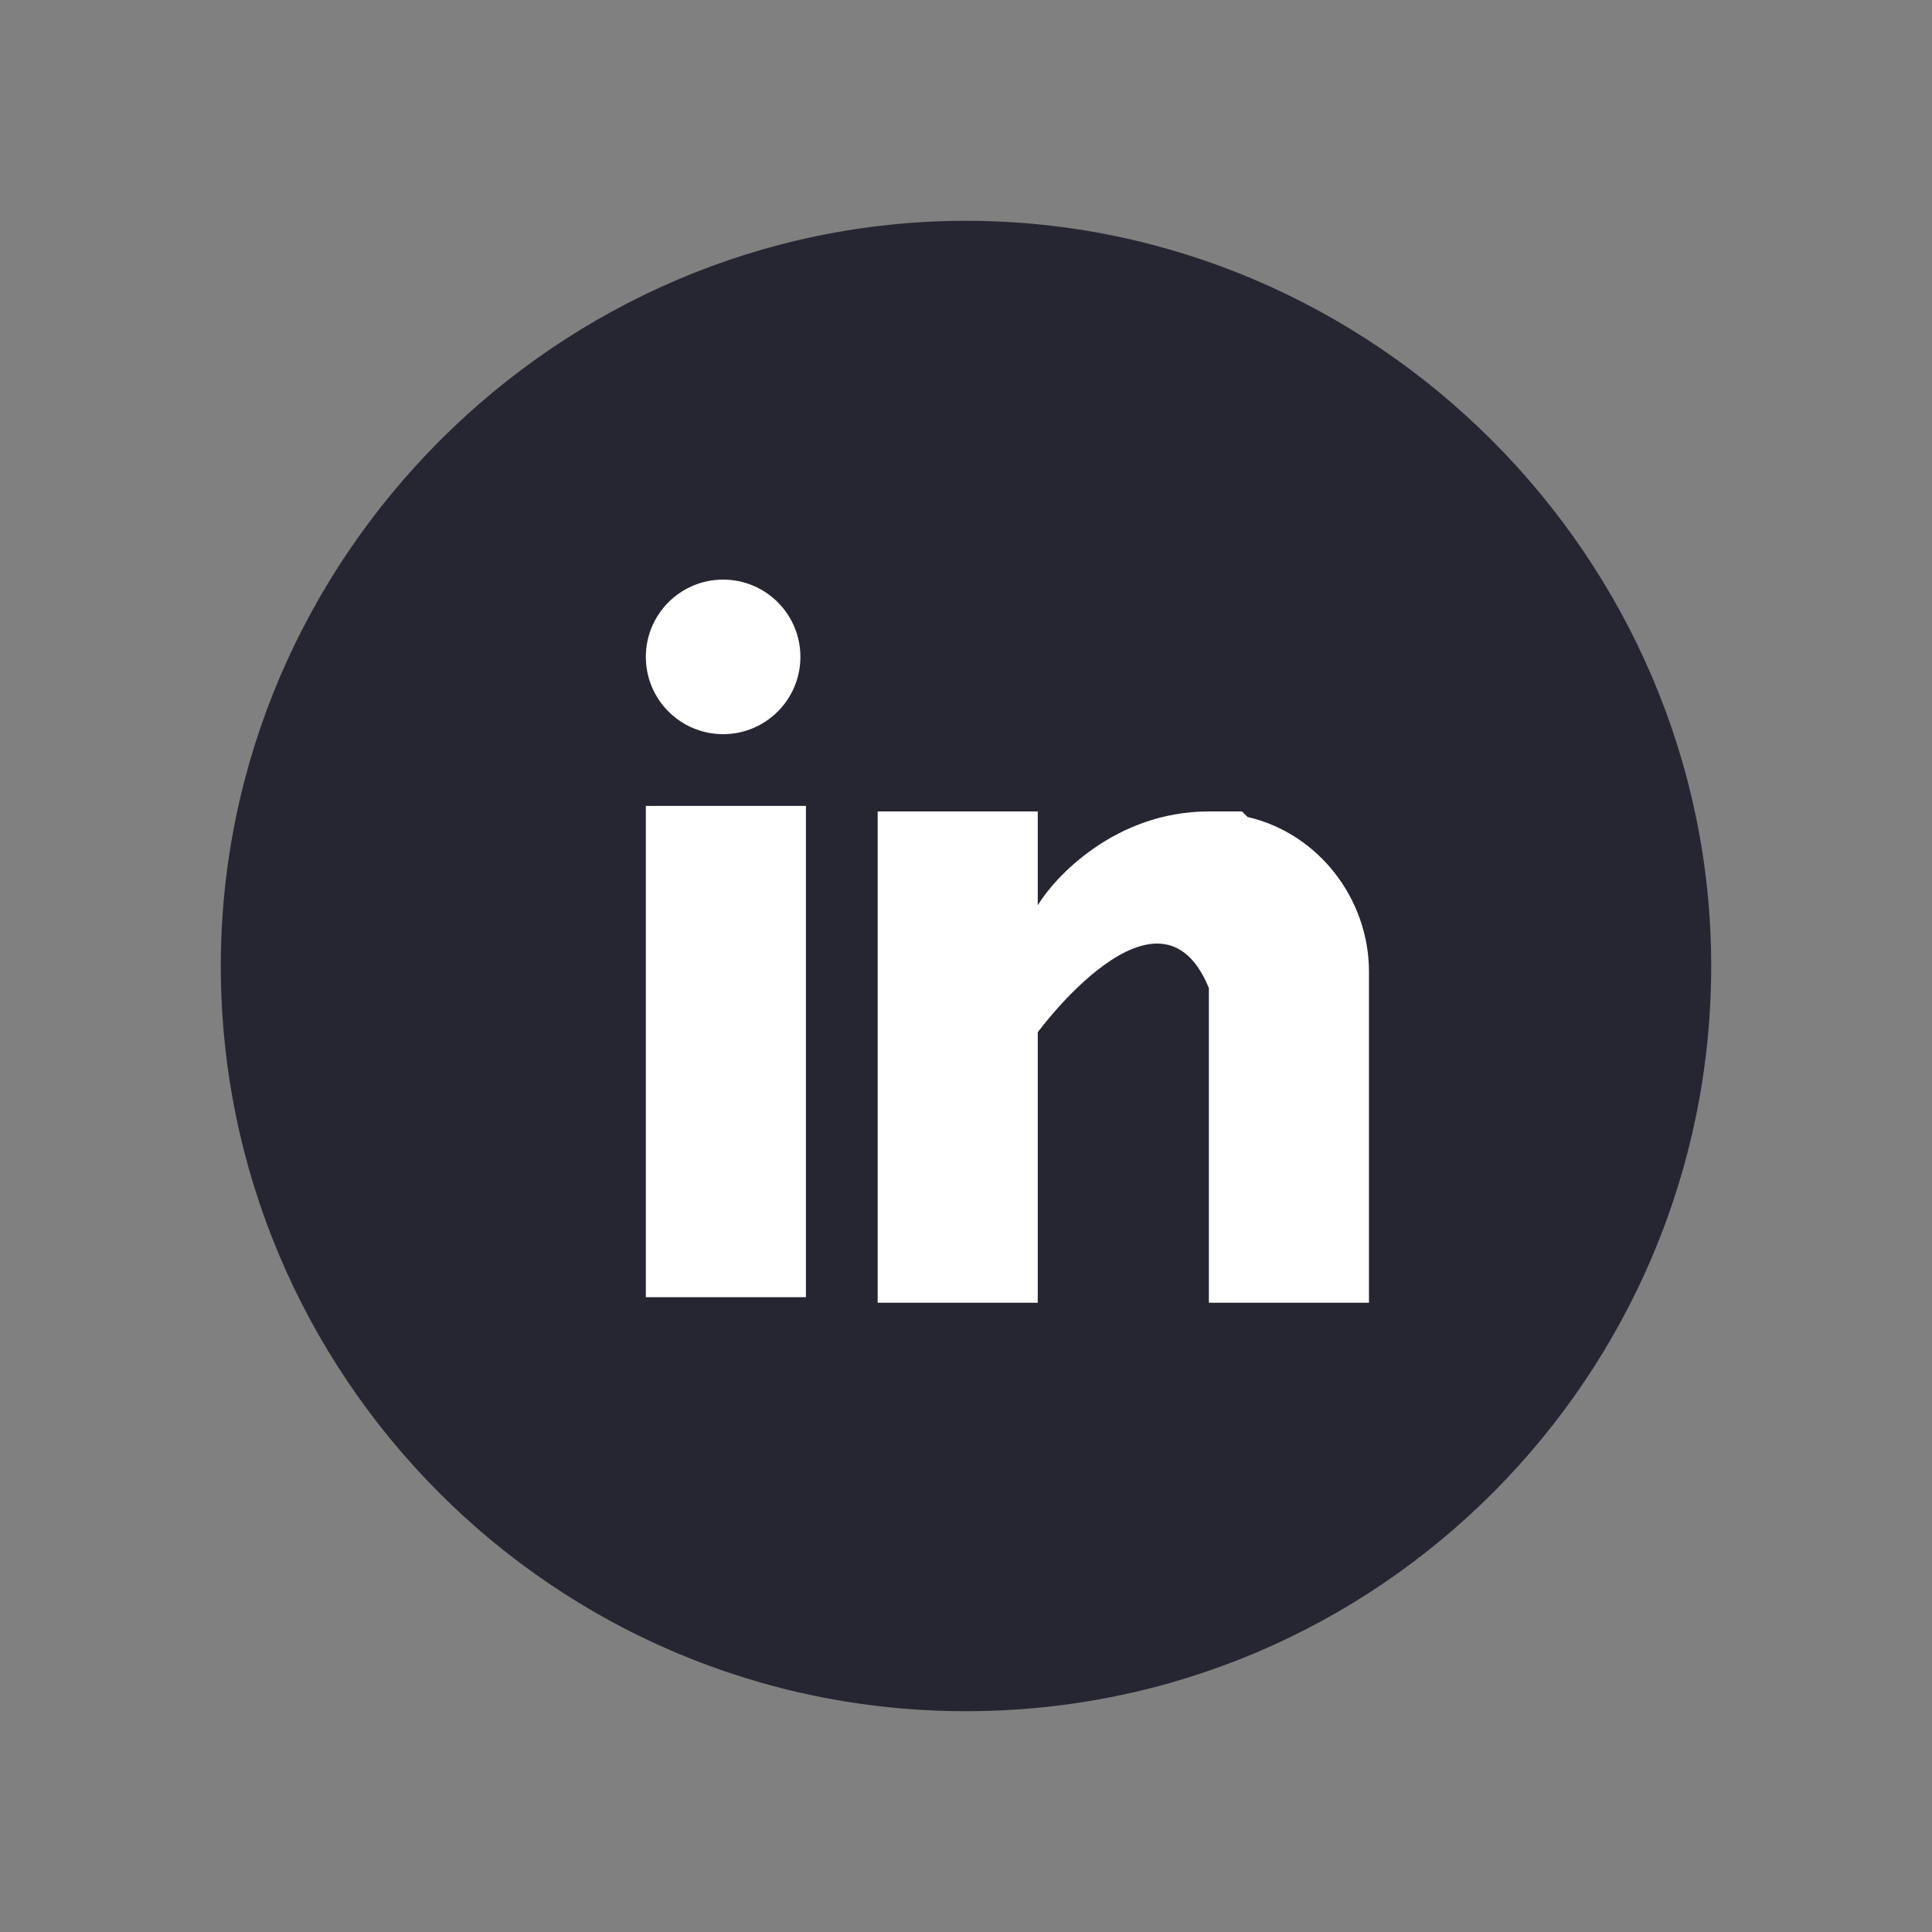 <?xml version="1.0" encoding="UTF-8"?><svg id="uuid-fdad902c-1c1e-4dae-9690-59ee58547c96" xmlns="http://www.w3.org/2000/svg" width="35" height="35" viewBox="0 0 35 35"><rect x="0" y="0" width="35" height="35" fill="#808080" stroke="none"/><path d="m17.5,31c-7.5,0-13.5-6.1-13.5-13.5s6.1-13.5,13.5-13.5,13.5,6.1,13.5,13.5-6,13.5-13.5,13.5m0-25.5c-6.6,0-12,5.4-12,12s5.4,12,12,12,12-5.4,12-12-5.4-12-12-12" style="fill:#262633; stroke-width:0px;"/><circle cx="17.5" cy="17.5" r="13.4" style="fill:#262633; stroke-width:0px;"/><path d="m14.8,23.9c.3,0,0,0,0,0,0,0,0,0,0,0" style="fill:#010101; fill-rule:evenodd; stroke-width:0px;"/><path d="m20.3,11s0,0,0,0h0Z" style="fill:#010101; fill-rule:evenodd; stroke-width:0px;"/><rect x="4" y="4" width="27" height="27" style="fill:none; stroke-width:0px;"/><rect x="11.7" y="14.6" width="2.9" height="8.9" style="fill:#fff; stroke-width:0px;"/><path d="m22.5,14.7s0,0,0,0c0,0,0,0-.1,0-.2,0-.3,0-.5,0-1.7,0-2.8,1.2-3.1,1.7v-1.7h-2.9v8.9h2.9v-4.9s2.2-3,3.1-.8v5.7h2.9v-6c0-1.3-.9-2.5-2.2-2.8Z" style="fill:#fff; stroke-width:0px;"/><circle cx="13.1" cy="11.9" r="1.4" style="fill:#fff; stroke-width:0px;"/></svg>